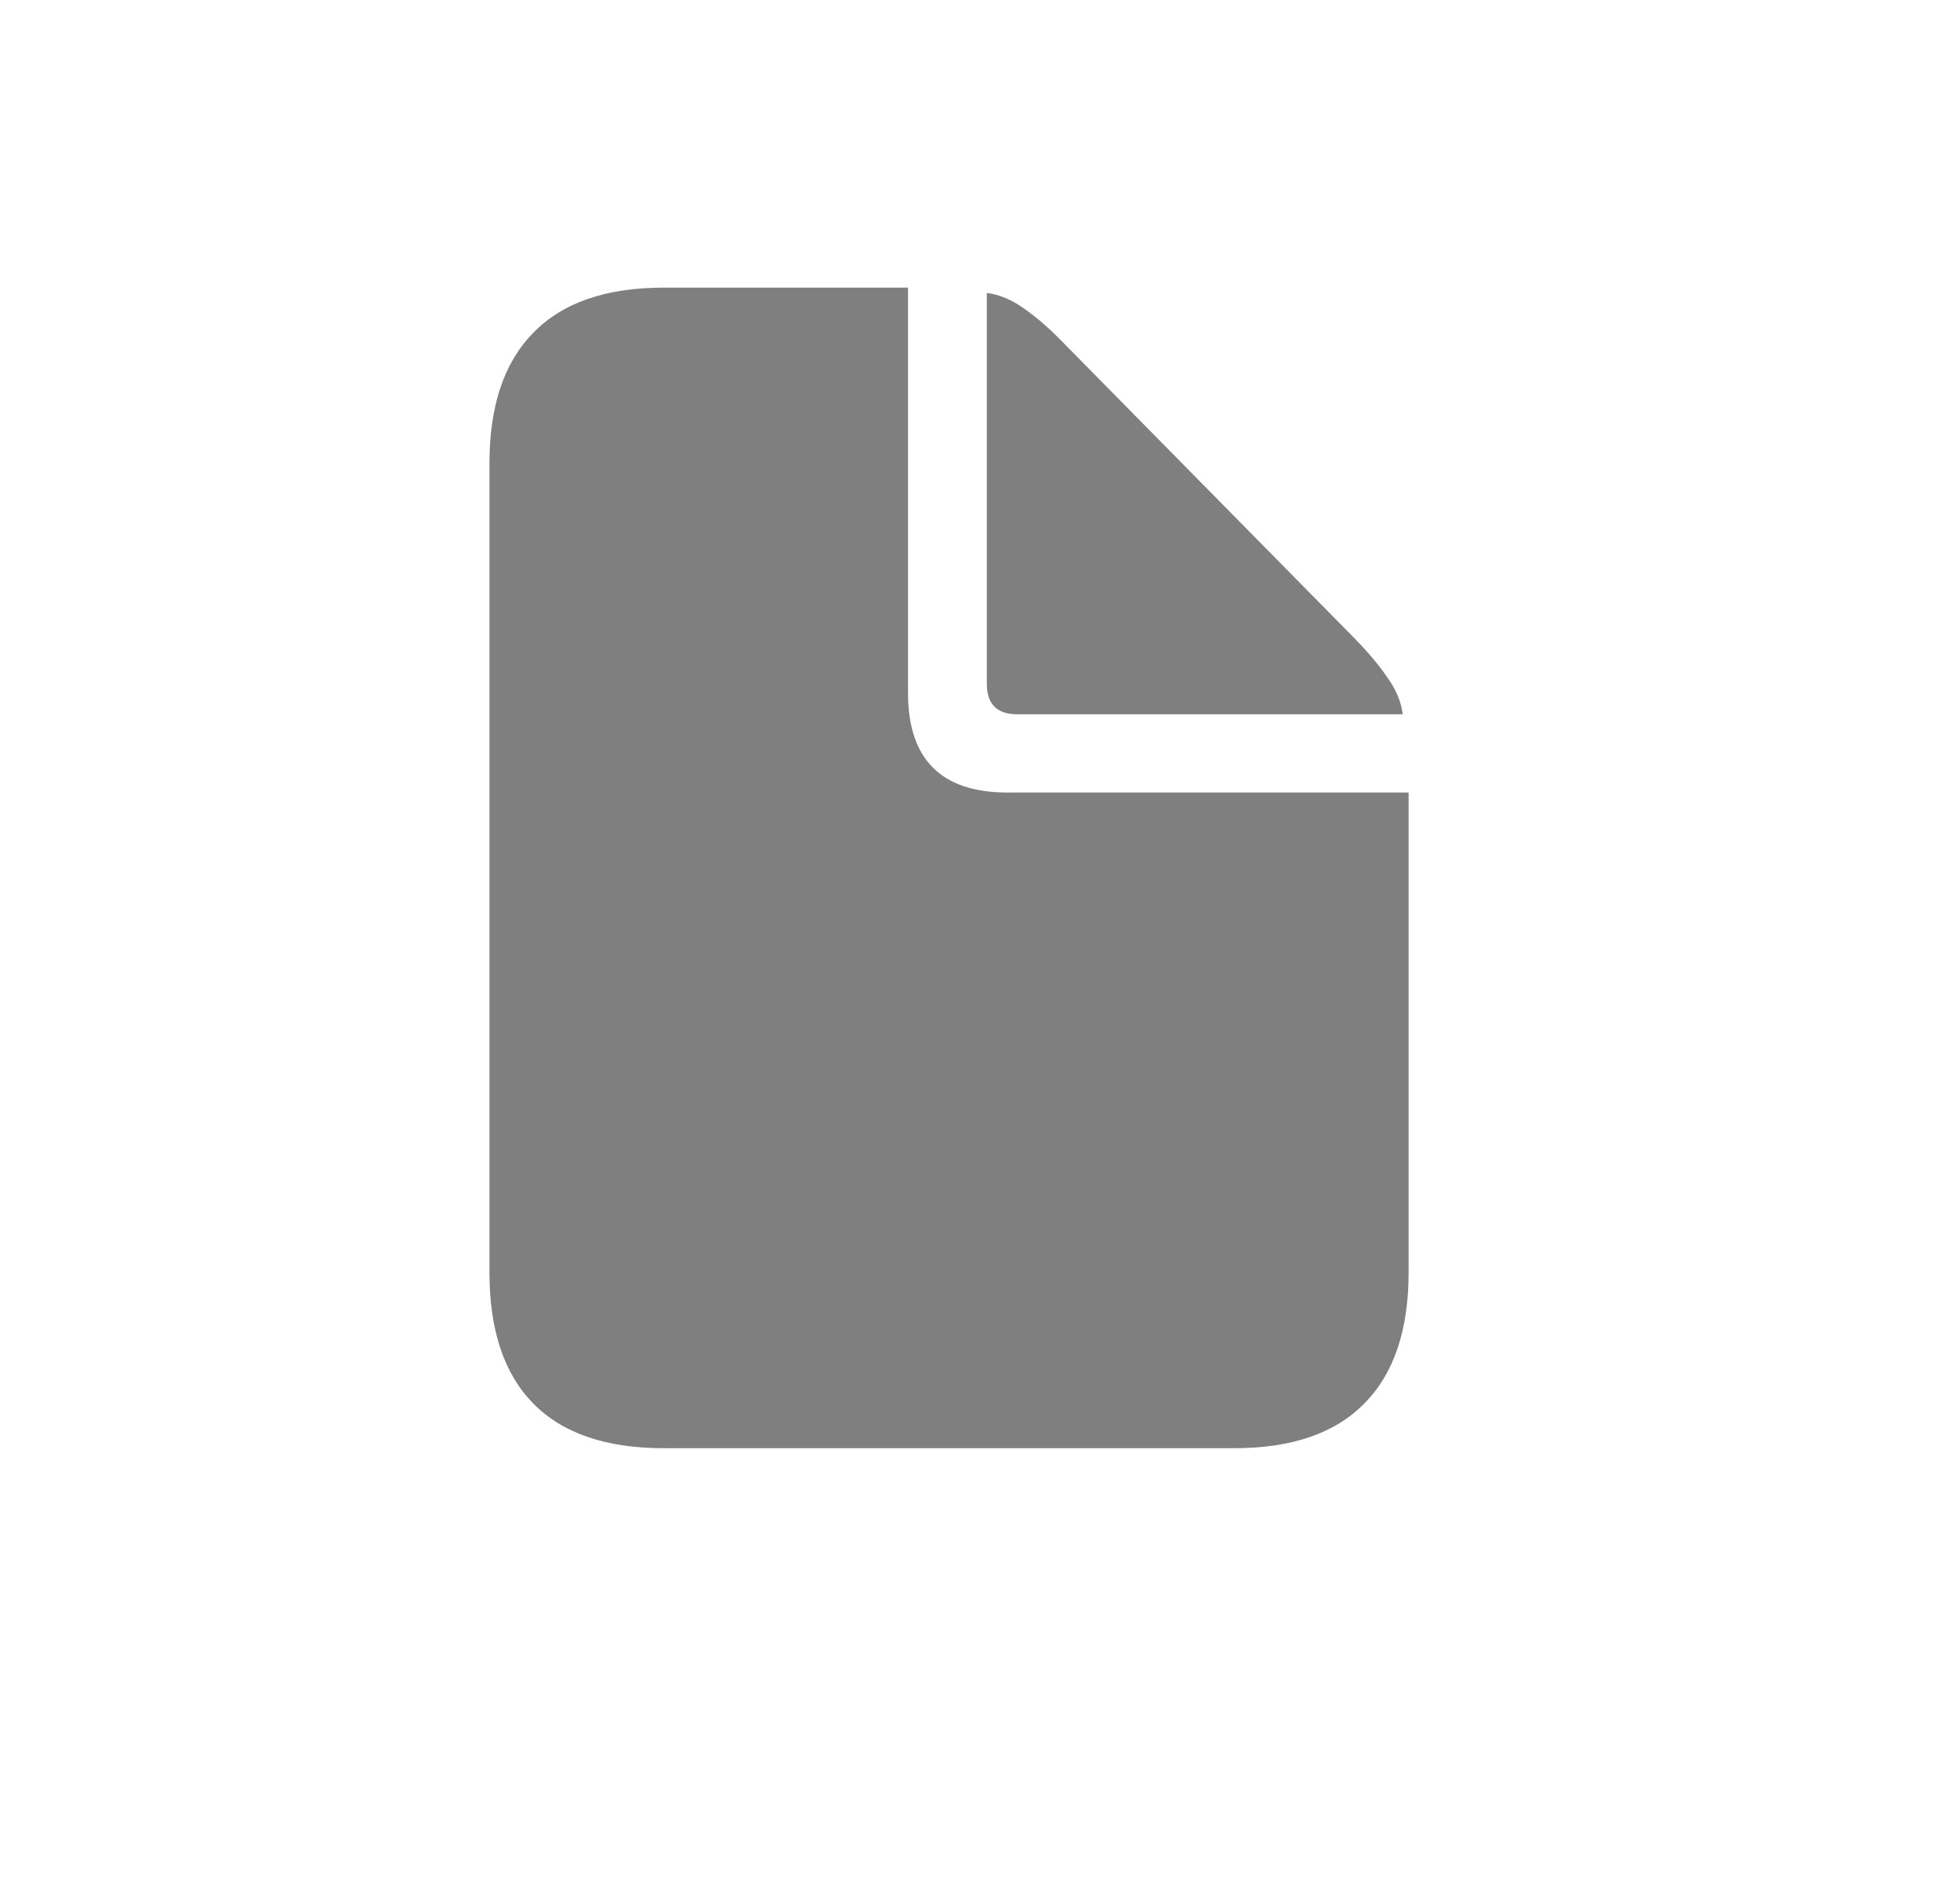 <svg width="25" height="24" viewBox="0 0 25 24" fill="none" xmlns="http://www.w3.org/2000/svg">
<path d="M8.465 18.468H15.745C16.479 18.468 17.033 18.276 17.406 17.894C17.78 17.515 17.967 16.959 17.967 16.226V10.107H12.854C12.006 10.107 11.582 9.684 11.582 8.836V3.668H8.465C7.731 3.668 7.177 3.859 6.804 4.242C6.43 4.62 6.243 5.176 6.243 5.91V16.226C6.243 16.964 6.43 17.522 6.804 17.9C7.177 18.279 7.731 18.468 8.465 18.468ZM12.977 9.109H17.892C17.873 8.954 17.81 8.799 17.7 8.645C17.595 8.49 17.454 8.321 17.276 8.139L13.544 4.352C13.375 4.178 13.211 4.037 13.052 3.928C12.897 3.818 12.742 3.755 12.587 3.736V8.72C12.587 8.979 12.717 9.109 12.977 9.109Z" fill="#7F7F7F"/>
</svg>
